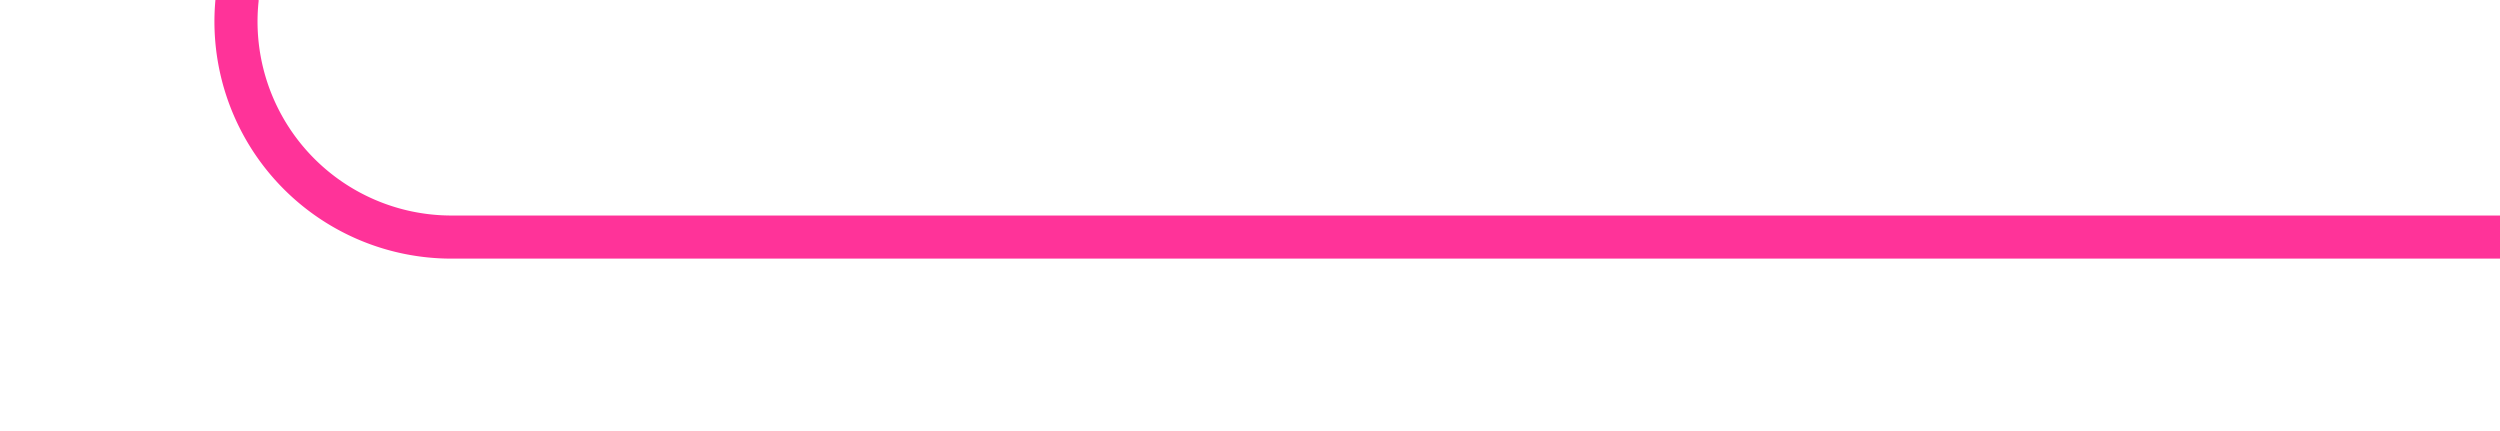 ﻿<?xml version="1.0" encoding="utf-8"?>
<svg version="1.1" xmlns:xlink="http://www.w3.org/1999/xlink" width="58px" height="10px" preserveAspectRatio="xMinYMid meet" viewBox="2899 1959  58 8" xmlns="http://www.w3.org/2000/svg">
  <path d="M 2288.5 2002  L 2288.5 1643  A 5 5 0 0 1 2293.5 1638.5 L 2899 1638.5  A 5 5 0 0 1 2904.5 1643.5 L 2904.5 1958  A 5 5 0 0 0 2909.5 1963.5 L 2957 1963.5  " stroke-width="1" stroke="#ff3399" fill="none" />
  <path d="M 2288.5 1997  A 3 3 0 0 0 2285.5 2000 A 3 3 0 0 0 2288.5 2003 A 3 3 0 0 0 2291.5 2000 A 3 3 0 0 0 2288.5 1997 Z " fill-rule="nonzero" fill="#ff3399" stroke="none" />
</svg>
